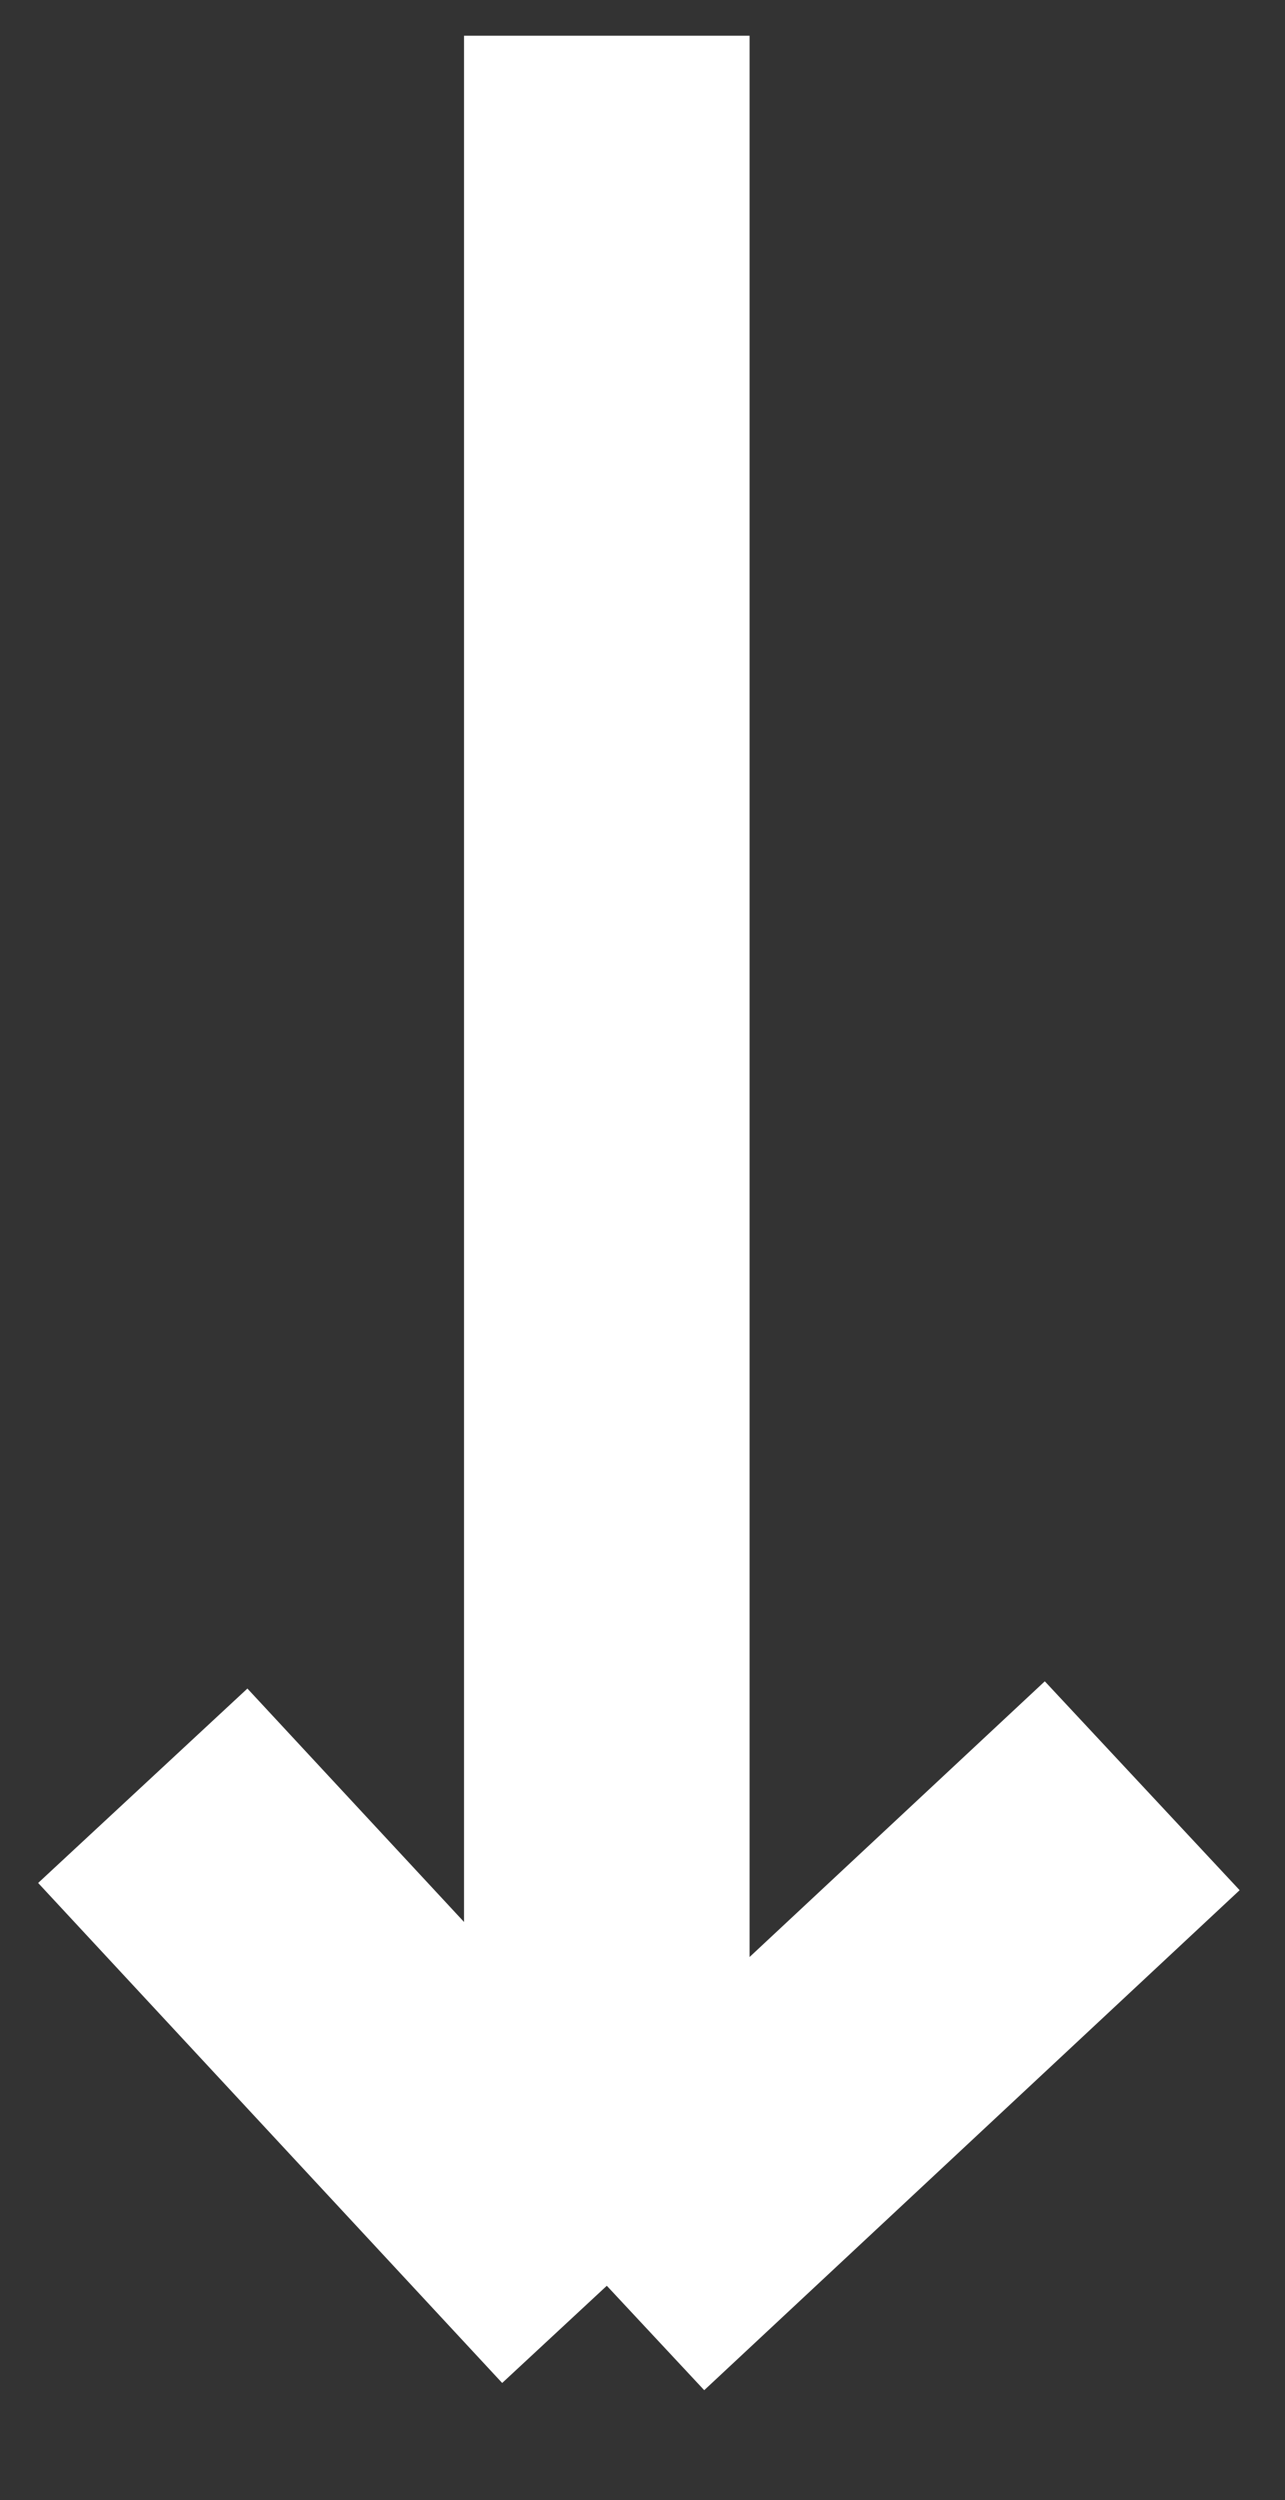 <svg width="18" height="35" viewBox="0 0 18 35" fill="none" xmlns="http://www.w3.org/2000/svg">
<rect x="0" y="0" width="18" height="35" fill="#333333" stroke="none"/>
<path d="M8.5 0.5V32M8.5 32L2 25M8.5 32L16 25" stroke="white" stroke-width="4"/>
</svg>
